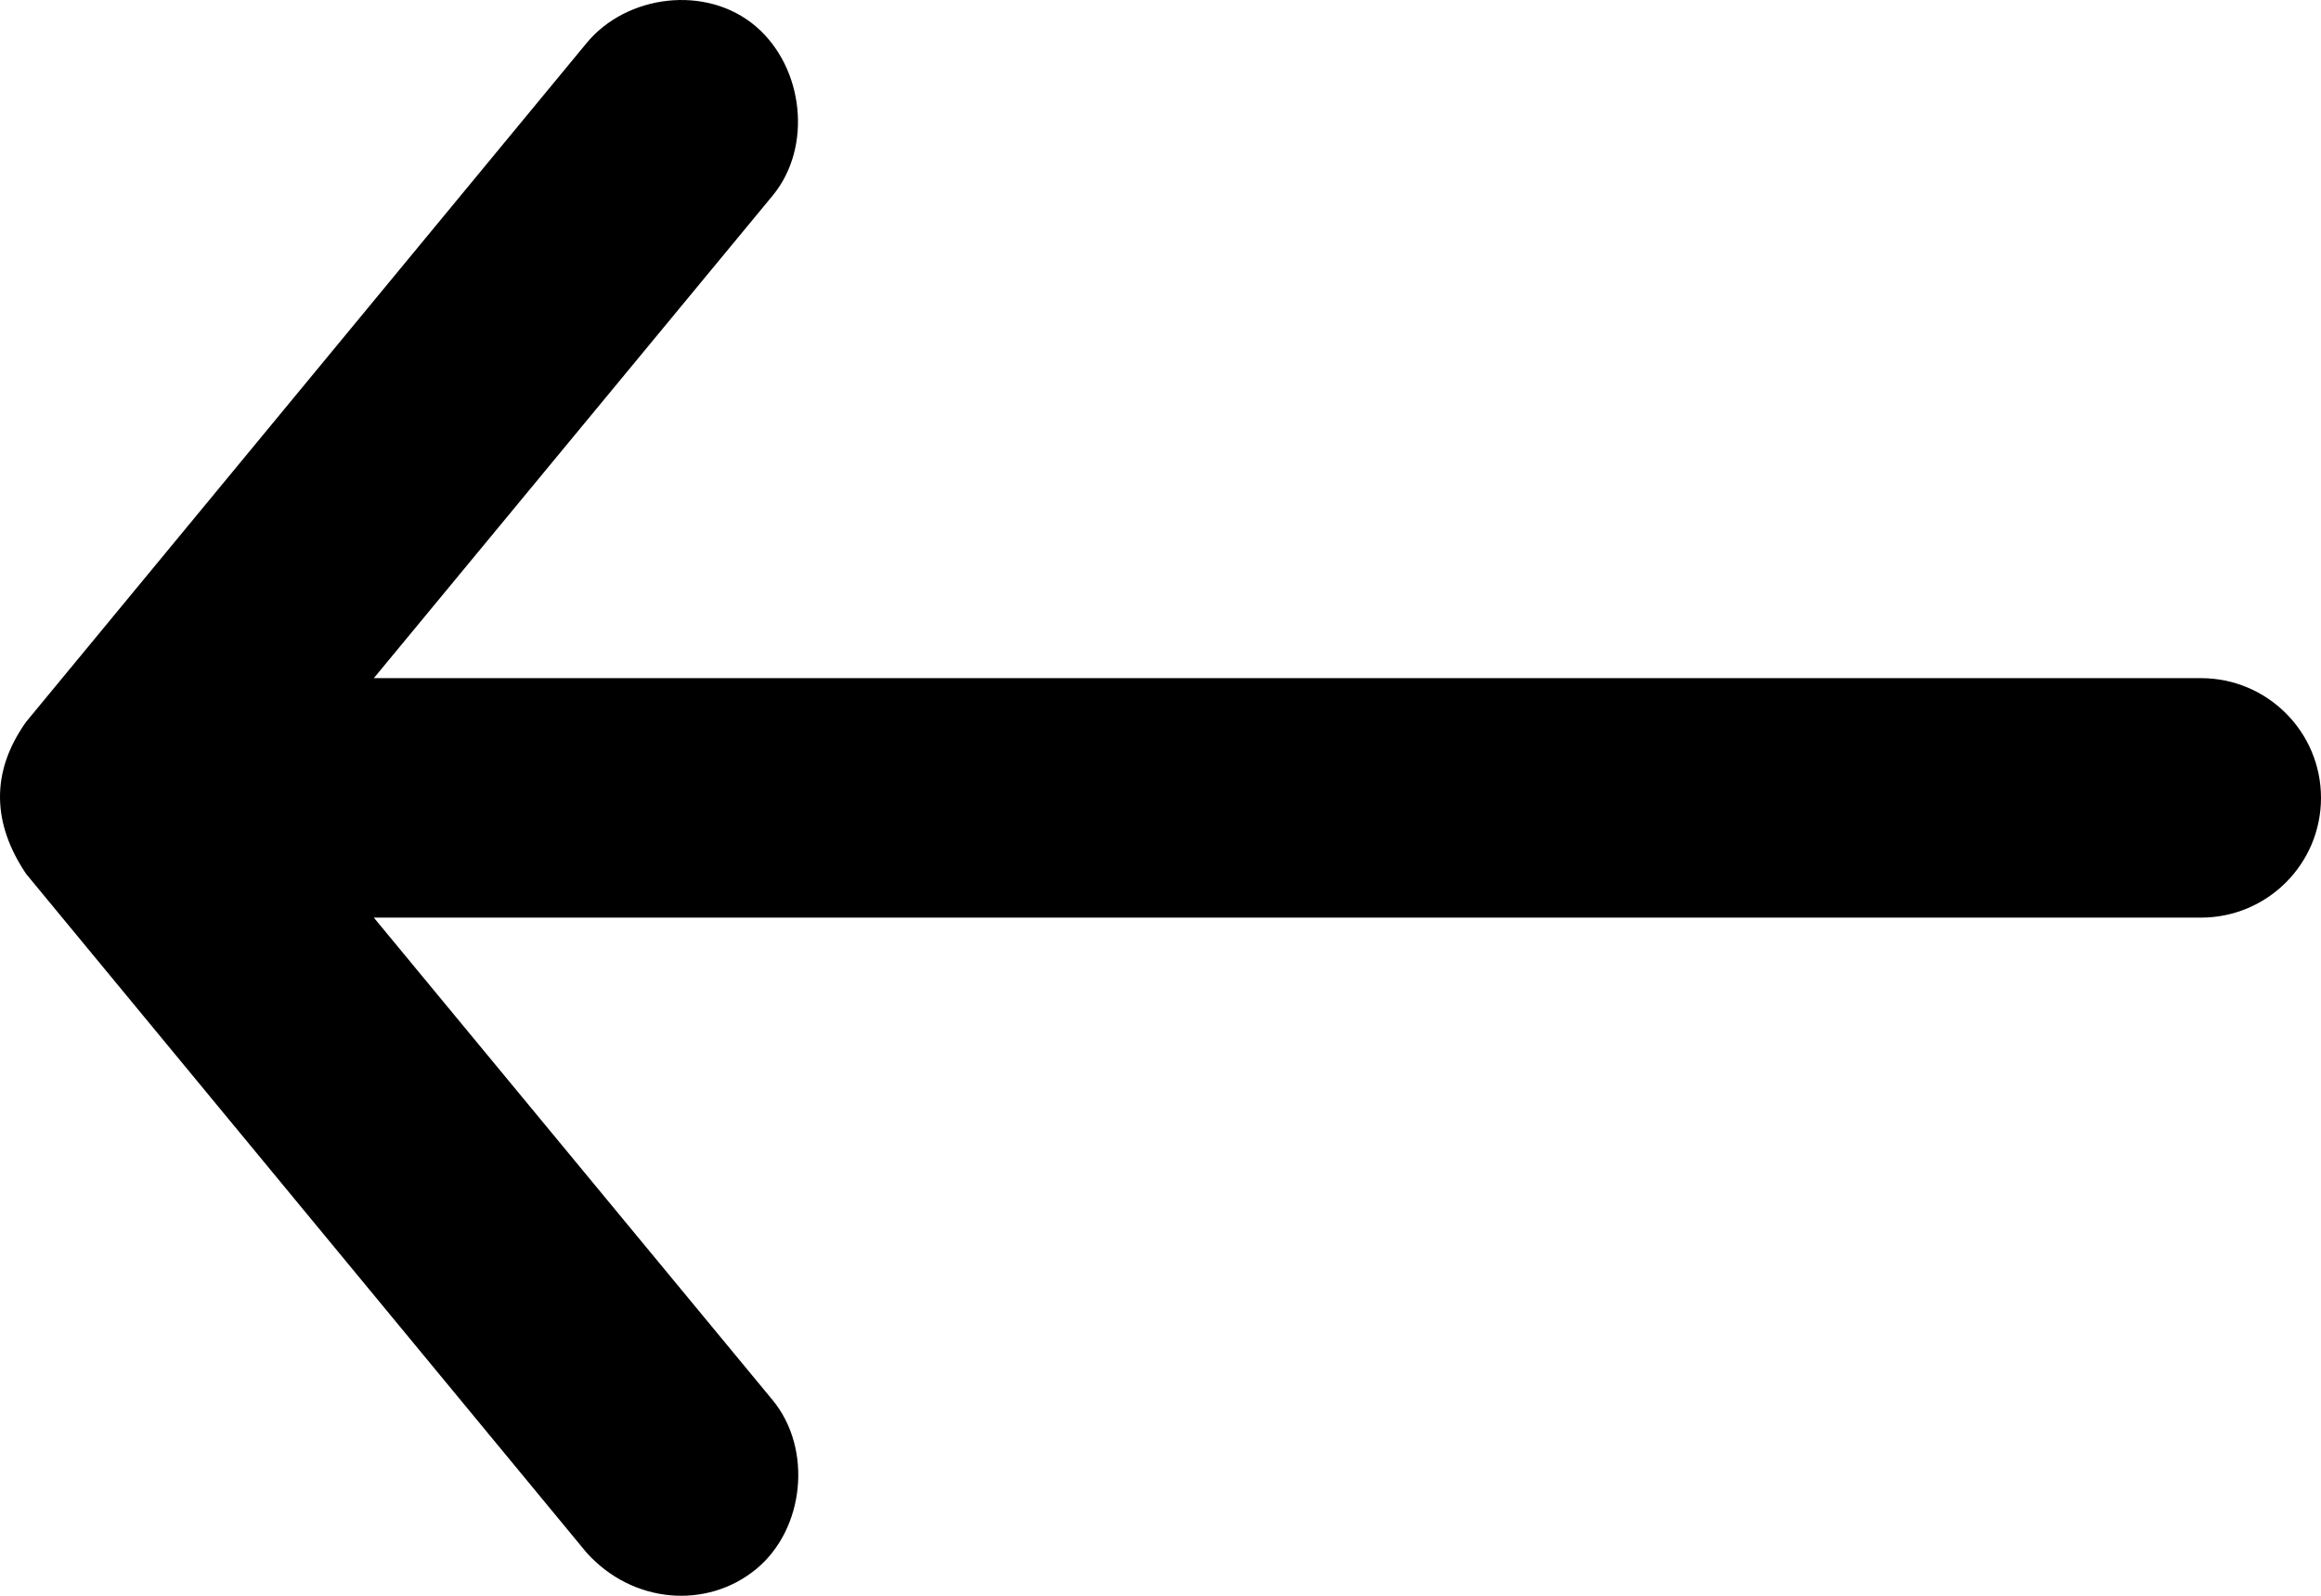 <?xml version="1.0" encoding="UTF-8"?>
<svg width="80px" height="55px" viewBox="0 0 80 55" version="1.1" xmlns="http://www.w3.org/2000/svg" xmlns:xlink="http://www.w3.org/1999/xlink">
    <g stroke="none" stroke-width="1" >
        <path d="M13.992,7.713 C12.208,9.313 12.036,11.873 13.412,13.554 C14.787,15.235 17.56,15.515 19.237,14.136 L35.873,0.385 L35.873,63.362 C35.873,65.646 37.722,67.5 40,67.5 C42.279,67.5 44.127,65.646 44.127,63.362 L44.127,0.385 L60.764,14.136 C62.441,15.515 65.176,15.203 66.589,13.554 C68.045,11.851 67.685,9.087 66.009,7.713 L42.623,-11.598 C40.861,-12.854 39.082,-12.746 37.378,-11.598 L13.992,7.713 Z" id="Path" transform="translate(40, 27.5) scale(-1, -1) rotate(90) translate(-40, -27.5) " />
    </g>
</svg>
